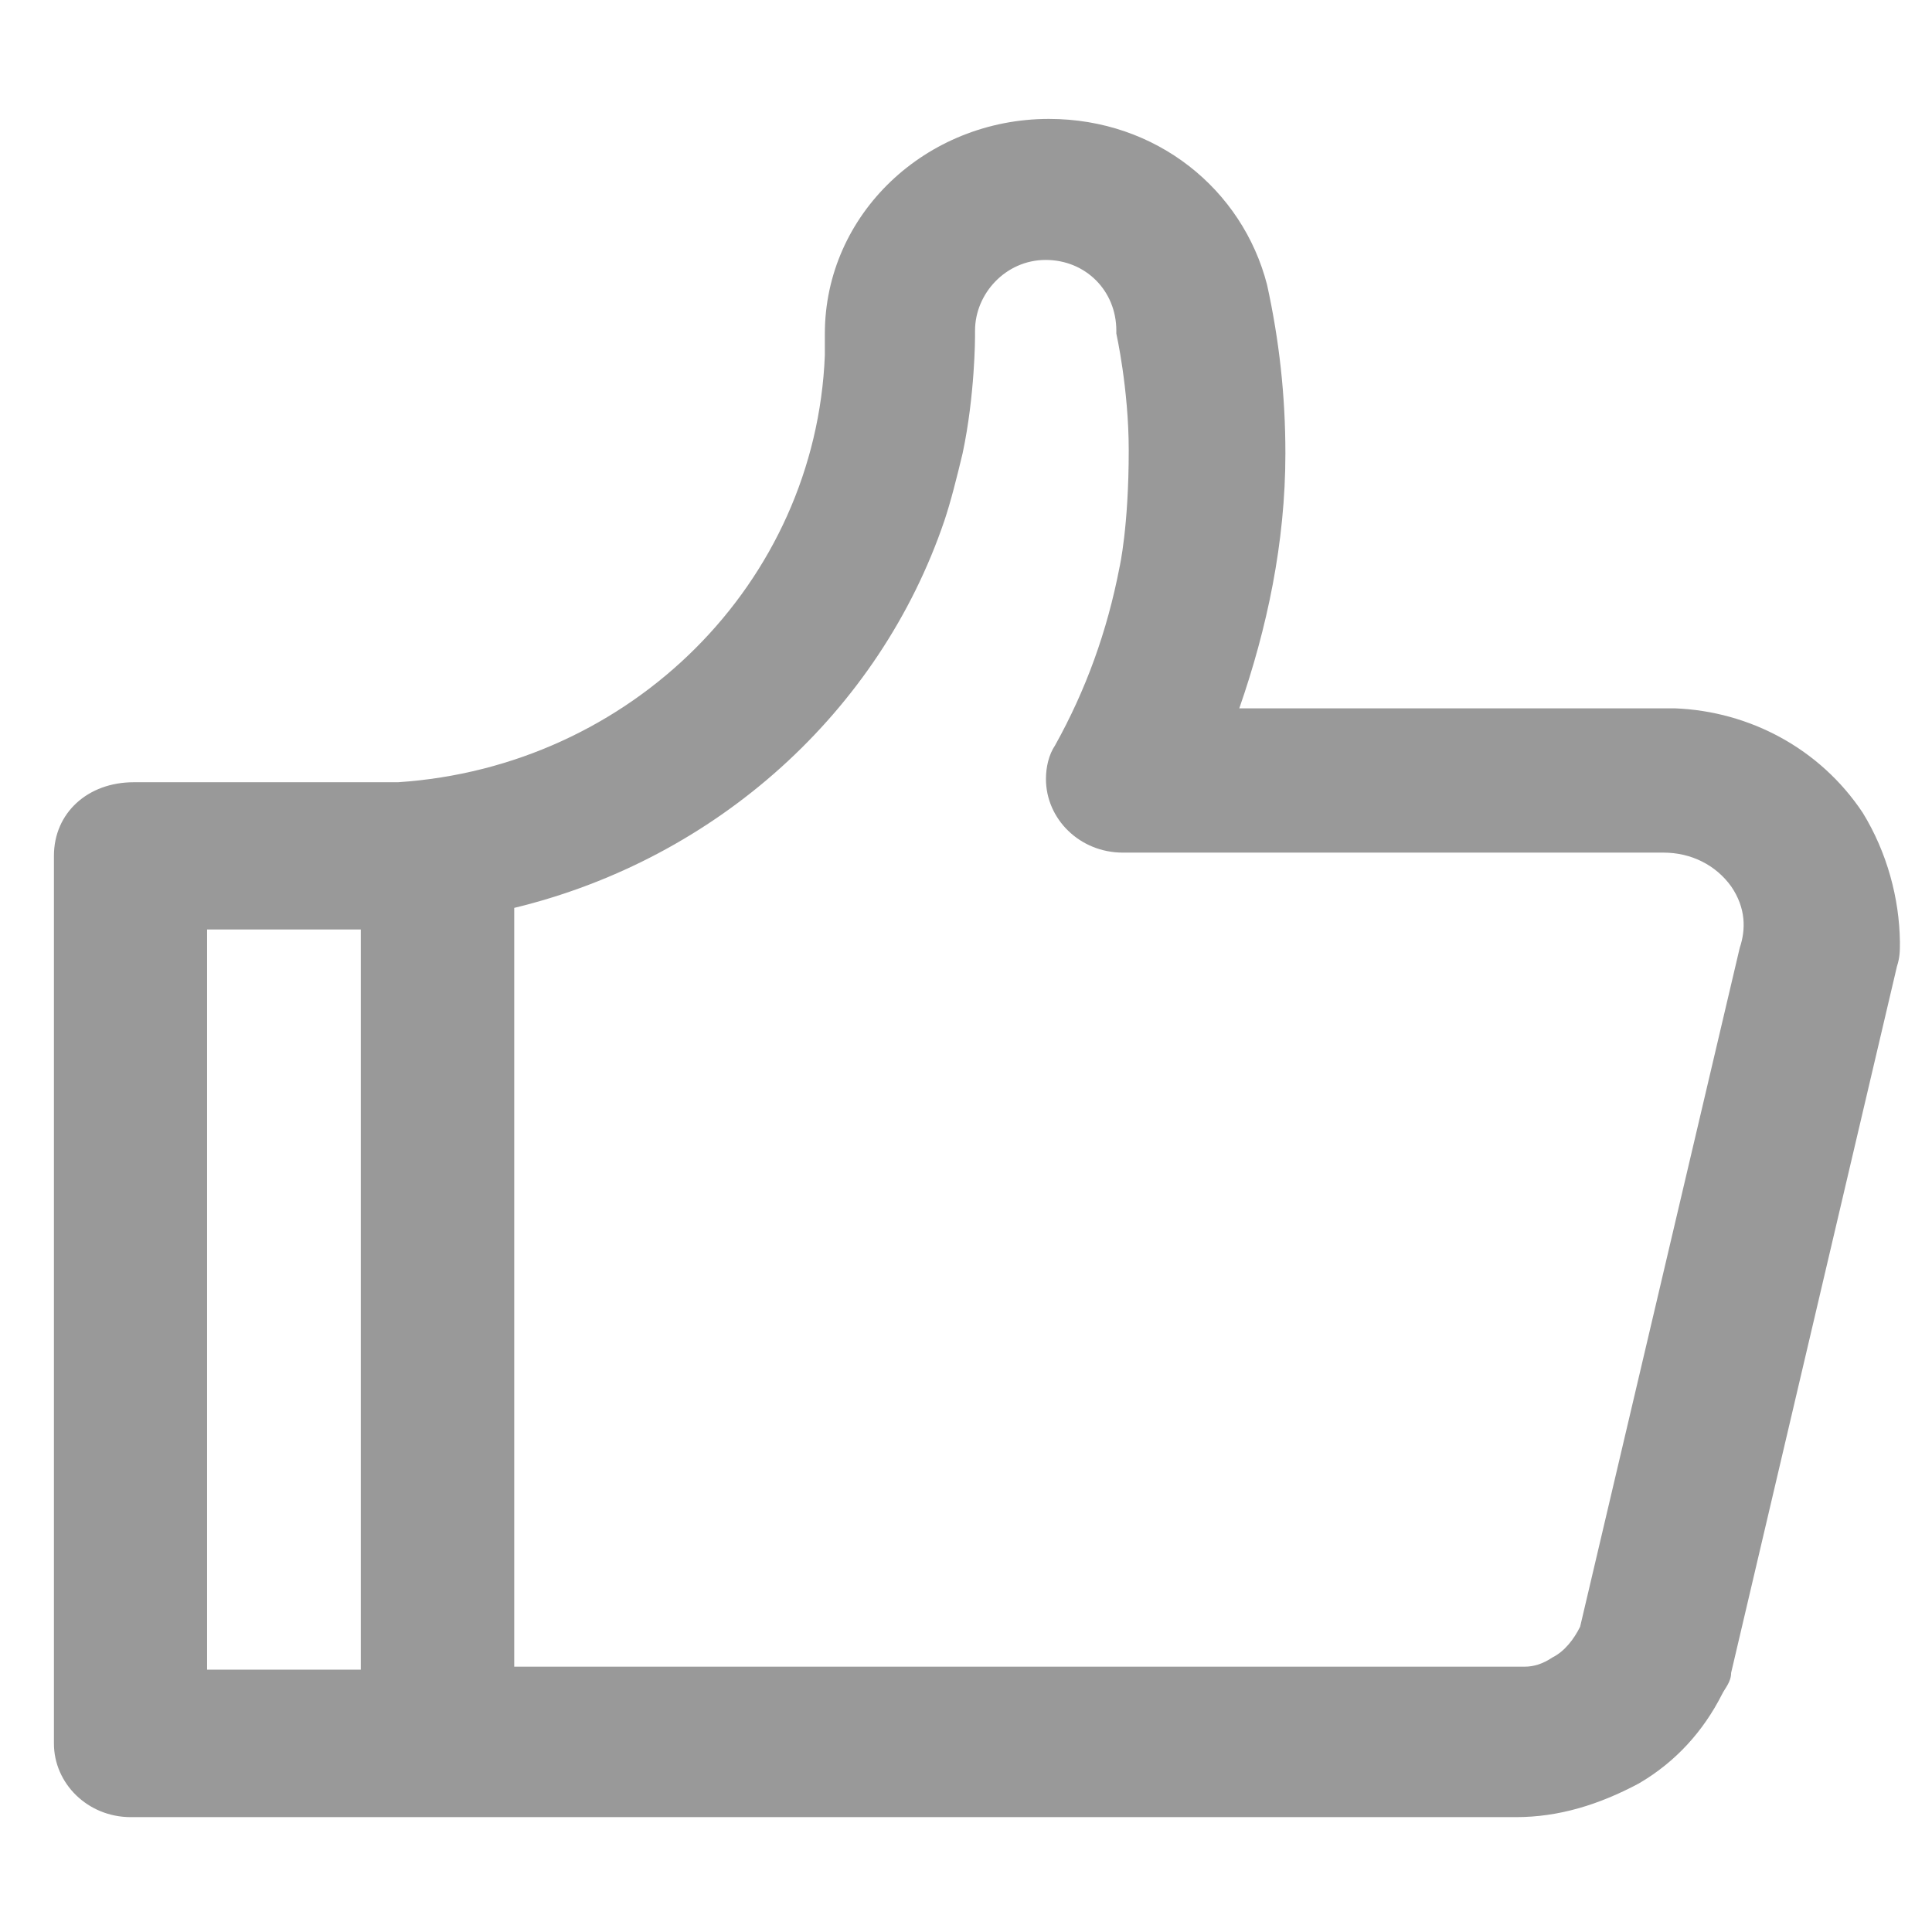 <?xml version="1.0" encoding="utf-8"?>
<!-- Generator: Adobe Illustrator 19.0.0, SVG Export Plug-In . SVG Version: 6.00 Build 0)  -->
<svg version="1.1" id="图层_1" xmlns="http://www.w3.org/2000/svg" xmlns:xlink="http://www.w3.org/1999/xlink" x="0px" y="0px"
	 viewBox="60 62.4 716.5 716.5" style="enable-background:new 60 62.4 716.5 716.5;" xml:space="preserve">
<style type="text/css">
	.st0{fill:#999999;}
</style>
<g>
	<g>
		<path class="st0" d="M750.8,363.8c-15.9-23.9-42.1-37.6-69.5-38.7H519.6c10.3-29.6,17.1-61.5,17.1-94.5c0-21.6-2.3-42.1-6.8-62.6
			c-9.1-35.3-41-61.5-80.9-61.5c-45.6,0-83.1,35.3-83.1,79.7v8c-3.4,84.3-71.8,152.6-158.3,158.3h-98c-17.1,0-29.6,11.4-29.6,27.3
			v329.2c0,14.8,12.5,27.3,28.5,27.3h513.7c15.9,0,30.8-4.6,45.6-12.5c13.7-8,23.9-19.4,30.8-33c1.1-2.3,3.4-4.6,3.4-8l61.5-262
			c1.1-3.4,1.1-5.7,1.1-9.1C764.4,395.7,759.9,378.6,750.8,363.8L750.8,363.8z M136.8,407.1h57v274.5h-57V407.1z M705.2,413.9
			L646,665.7c-2.3,4.6-5.7,9.1-10.3,11.4c-3.4,2.3-6.8,3.4-10.2,3.4H250.7V399.1c75.2-18.2,135.5-72.9,159.5-143.5
			c2.3-6.8,4.6-15.9,6.8-25.1c4.6-21.6,4.6-43.3,4.6-43.3V185c0-13.7,11.4-26.2,26.2-26.2c14.8,0,26.2,11.4,26.2,26.2v1.1
			c0,0,4.6,20.5,4.6,43.3c0,28.5-3.4,43.3-3.4,43.3c-4.6,23.9-12.5,45.6-23.9,66.1c-2.3,3.4-3.4,8-3.4,12.5
			c0,14.8,12.5,27.3,28.5,27.3h200.5c10.3,0,19.4,4.6,25.1,12.5C707.5,399.1,707.5,407.1,705.2,413.9L705.2,413.9z M705.2,413.9"/>
	</g>
</g>
</svg>
